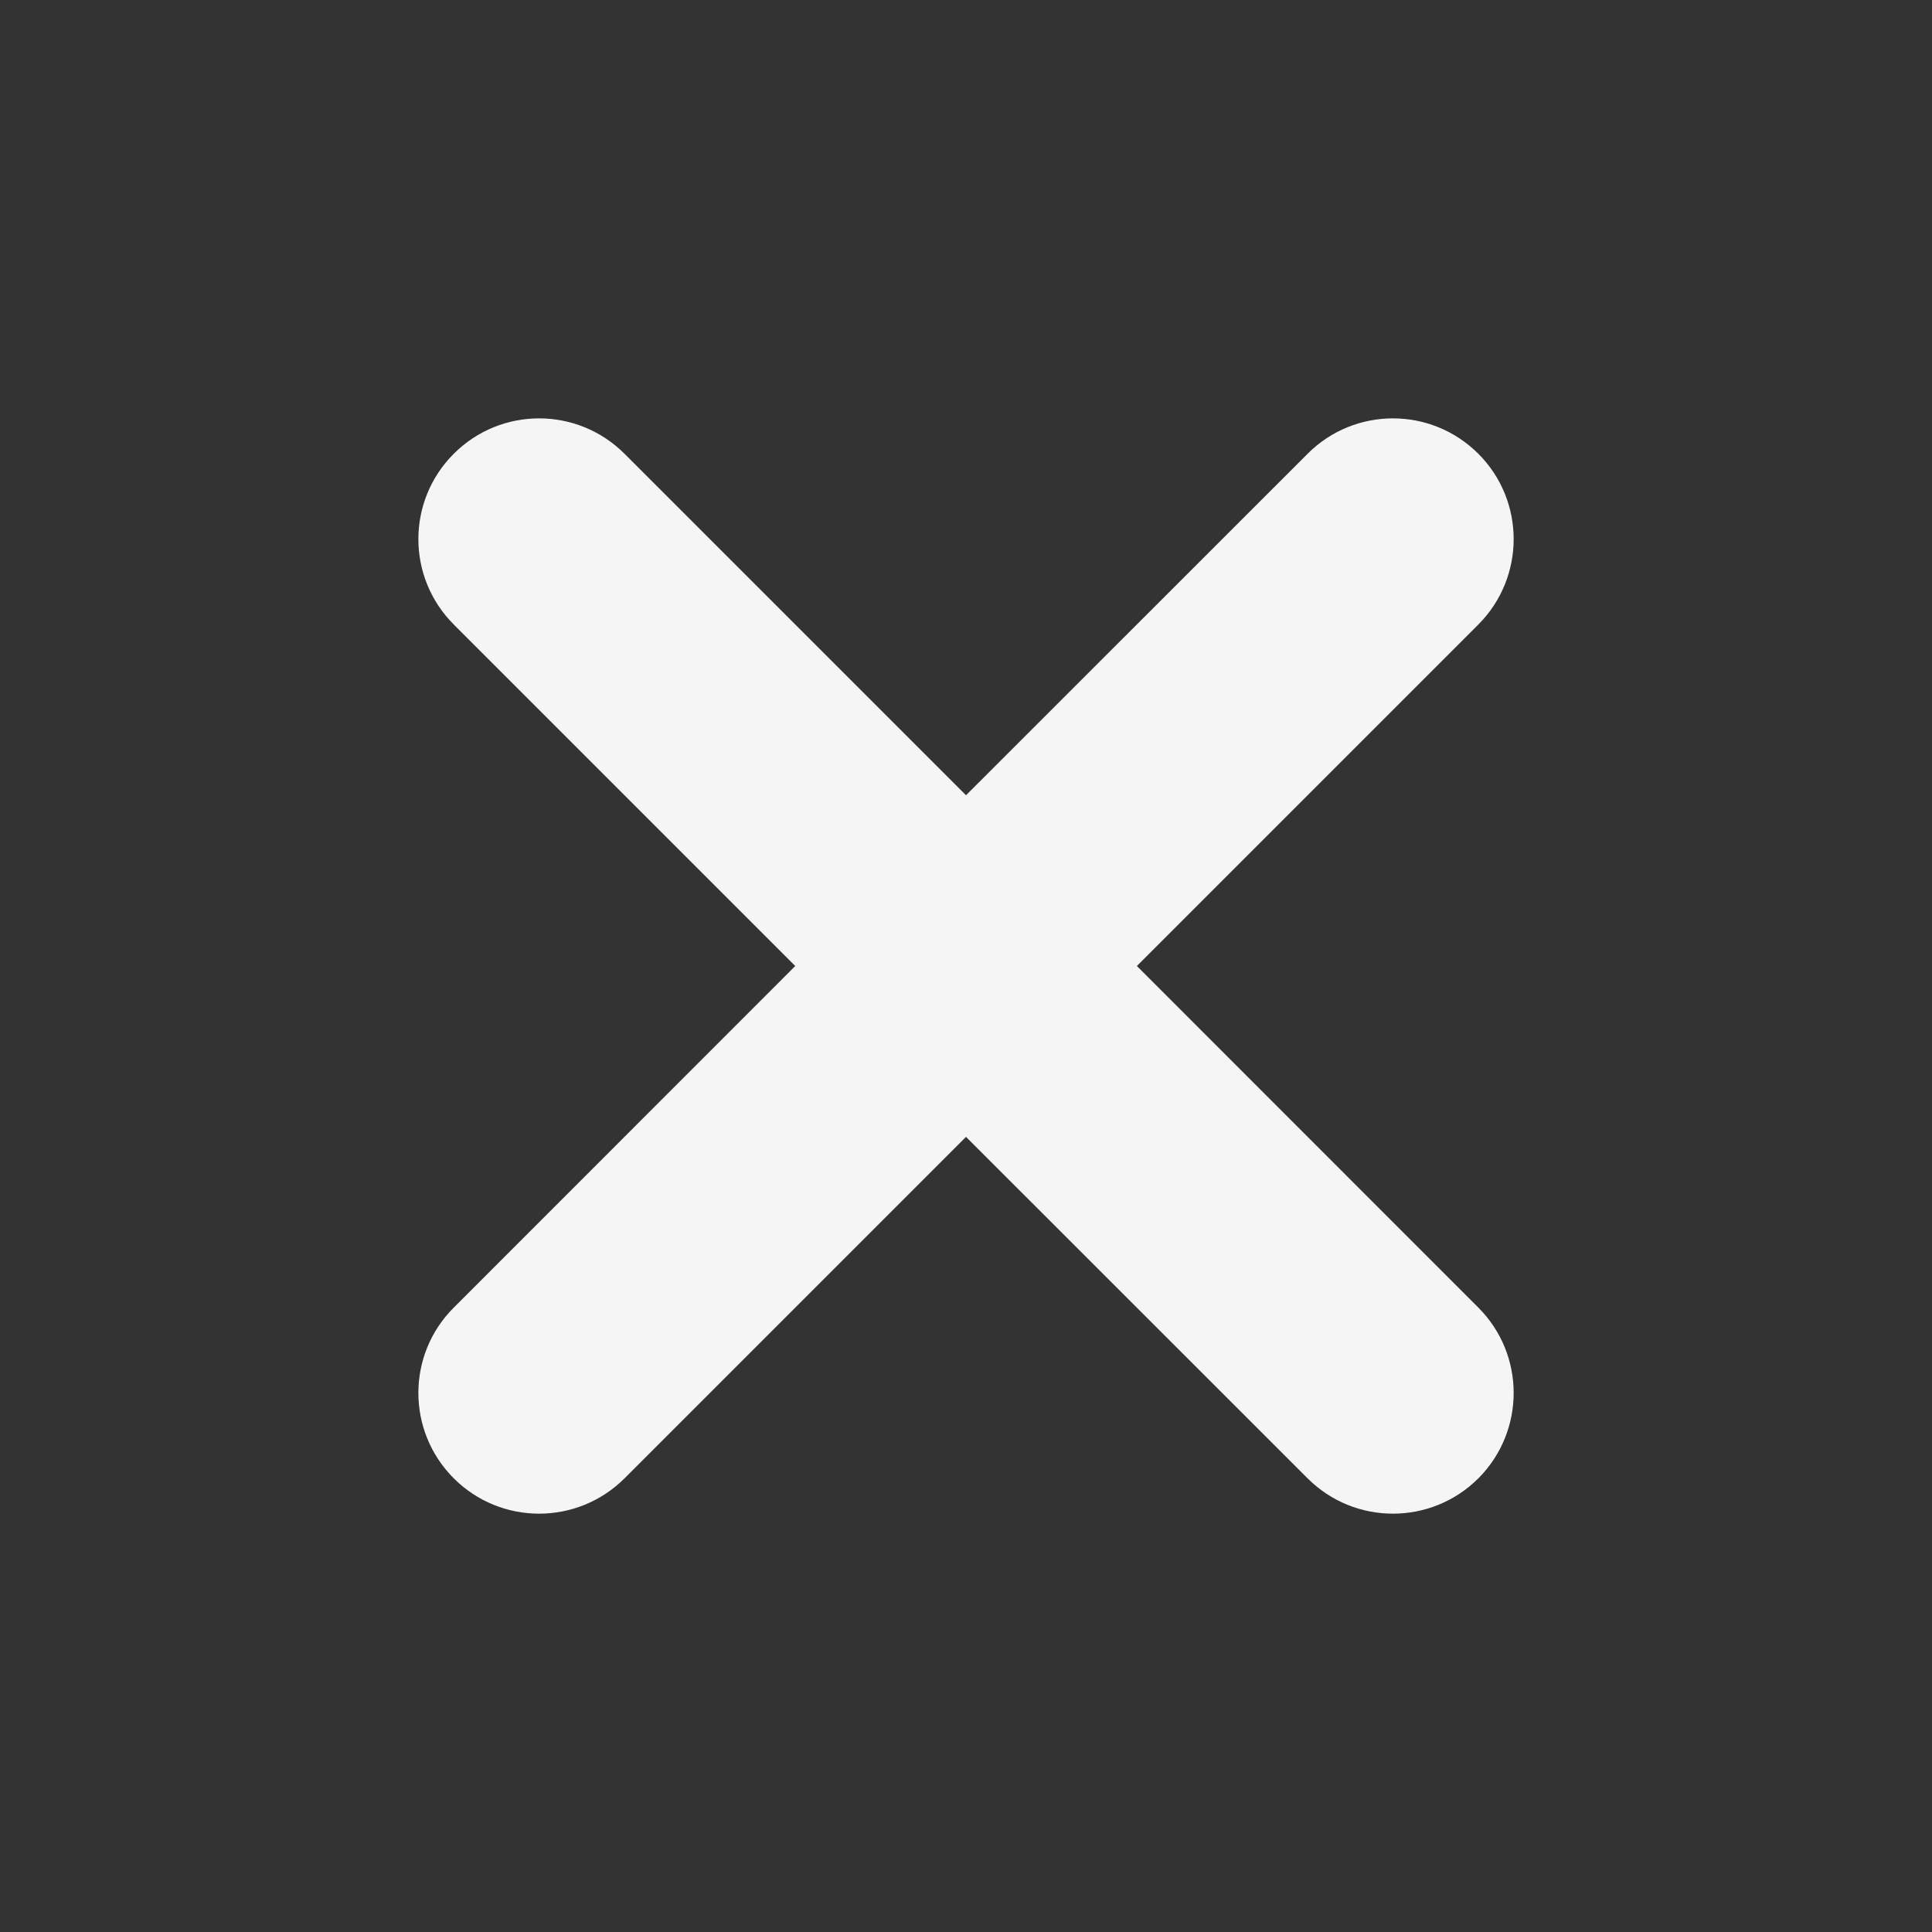 <svg width="16" height="16" viewBox="0 0 16 16" fill="none" xmlns="http://www.w3.org/2000/svg">
<rect x="0" y="0" width="16" height="16" fill="#333333" stroke="none"/>
<path d="M12.243 5.172C12.633 4.781 12.633 4.148 12.243 3.758C11.852 3.367 11.219 3.367 10.829 3.758L8 6.586L5.172 3.758C4.781 3.367 4.148 3.367 3.758 3.758C3.367 4.148 3.367 4.781 3.758 5.172L6.586 8L3.758 10.829C3.367 11.219 3.367 11.852 3.758 12.243C4.148 12.633 4.781 12.633 5.172 12.243L8 9.415L10.829 12.243C11.219 12.633 11.852 12.633 12.243 12.243C12.633 11.852 12.633 11.219 12.243 10.829L9.415 8L12.243 5.172Z" fill="#fff" fill-opacity="0.95"/>
</svg>
